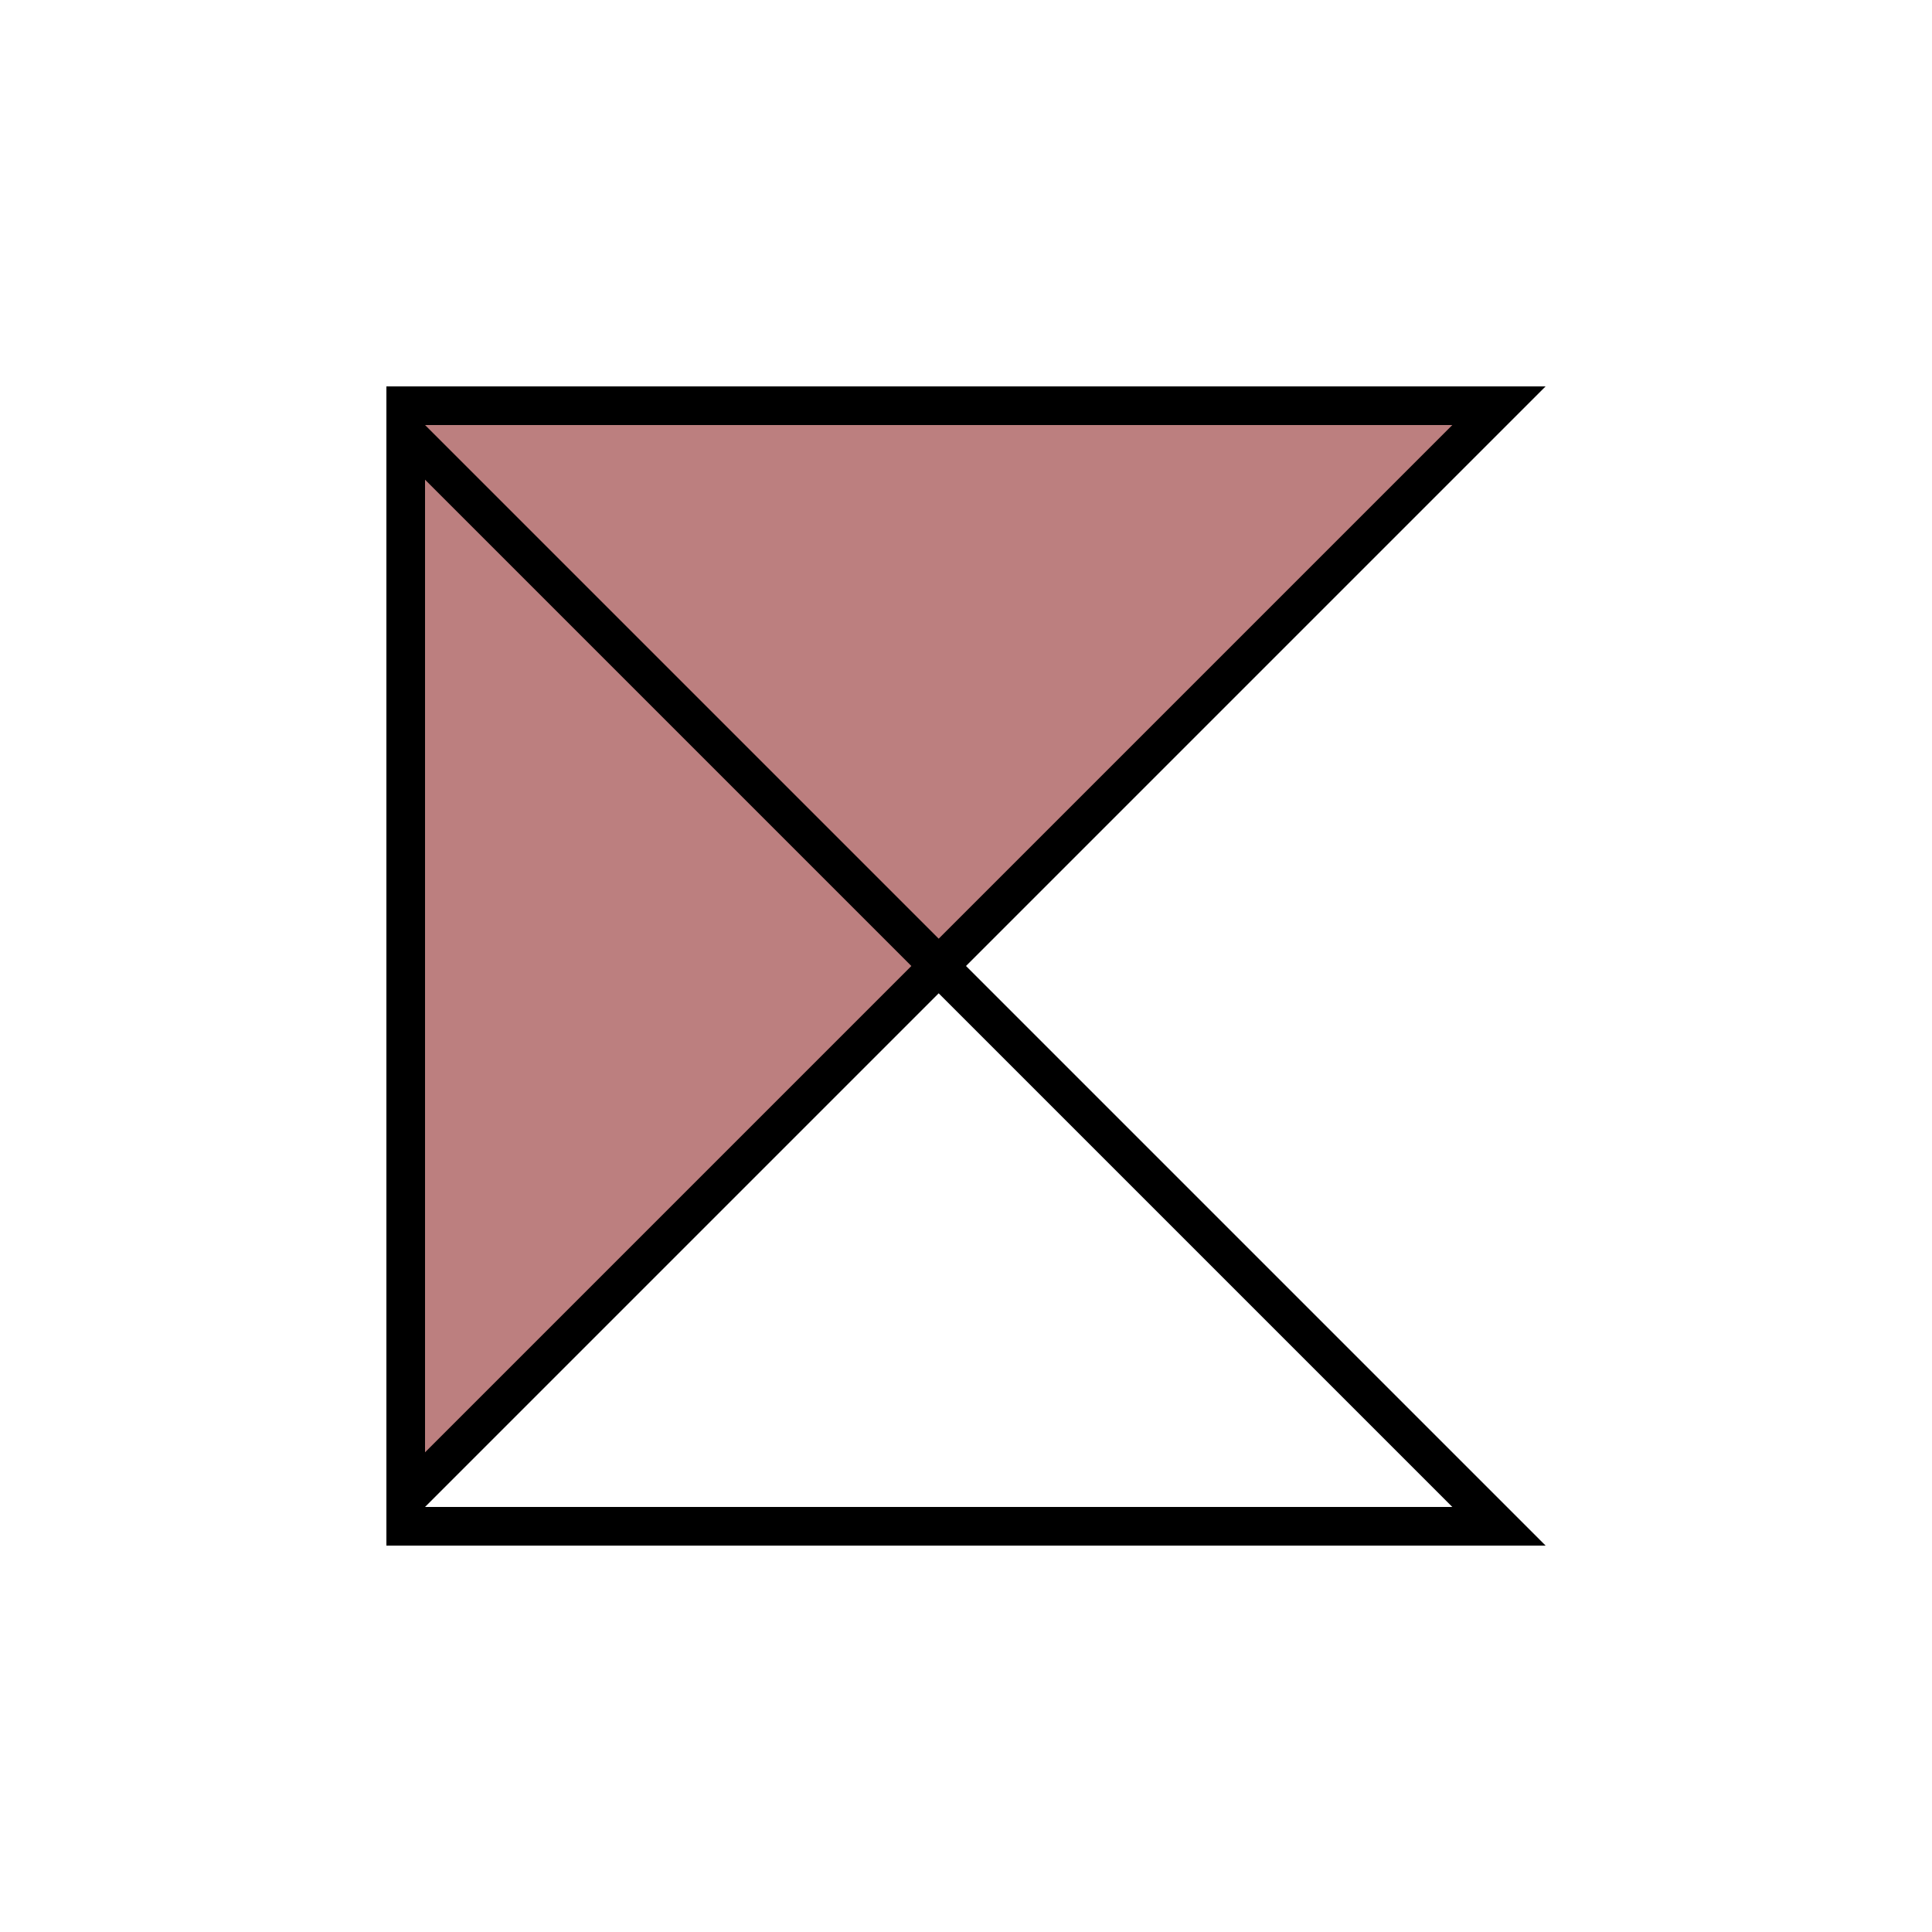 <svg width="200" height="200" viewBox="0 0 200 200" fill="none" xmlns="http://www.w3.org/2000/svg">
<path d="M42 42H155.172L42 155.172V42Z" fill="#BC7F7F" stroke="black" stroke-width="4"/>
<path d="M42 158H155.172L42 44.828V158Z" stroke="black" stroke-width="4"/>
</svg>

